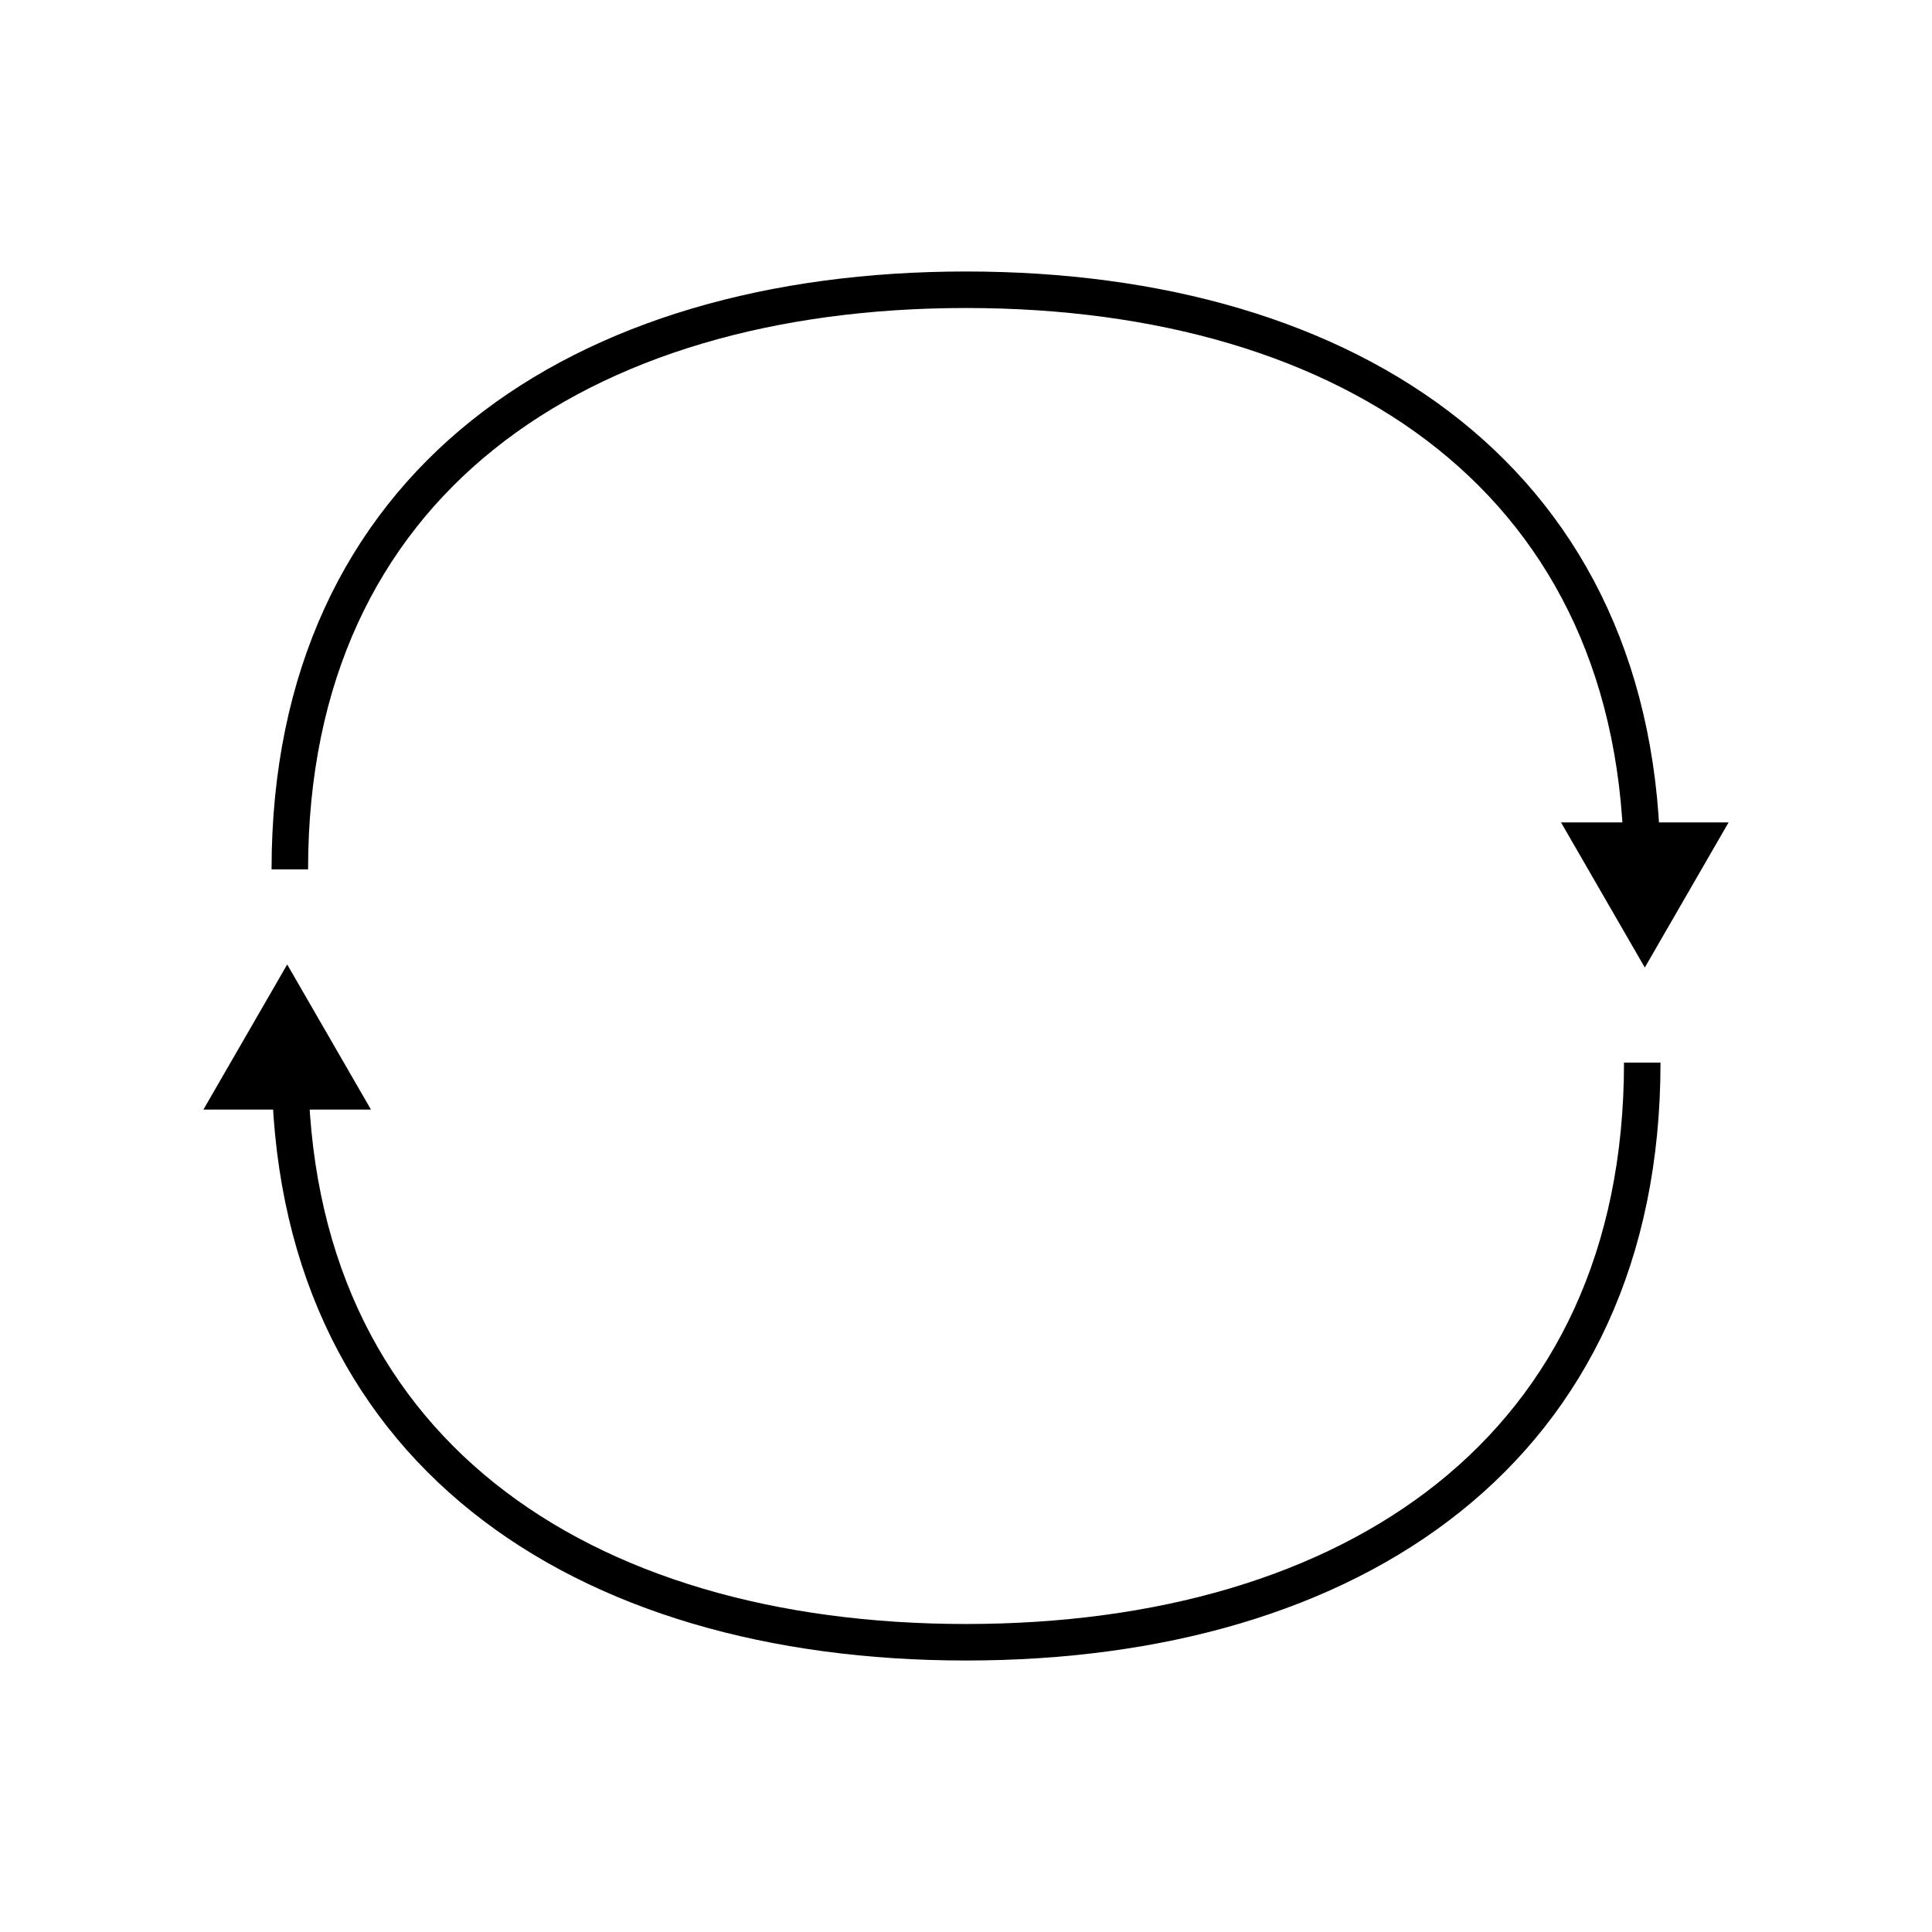 <?xml version="1.0" encoding="UTF-8" standalone="no"?>
<!-- Created with Inkscape (http://www.inkscape.org/) -->

<svg
   width="100"
   height="100"
   viewBox="0 0 26.458 26.458"
   version="1.1"
   id="svg5"
   inkscape:version="1.1.1 (c3084ef, 2021-09-22)"
   sodipodi:docname="button-reset.svg"
   xmlns:inkscape="http://www.inkscape.org/namespaces/inkscape"
   xmlns:sodipodi="http://sodipodi.sourceforge.net/DTD/sodipodi-0.dtd"
   xmlns="http://www.w3.org/2000/svg"
   xmlns:svg="http://www.w3.org/2000/svg">
  <sodipodi:namedview
     id="namedview7"
     pagecolor="#ffffff"
     bordercolor="#666666"
     borderopacity="1.0"
     inkscape:pageshadow="2"
     inkscape:pageopacity="0.0"
     inkscape:pagecheckerboard="0"
     inkscape:document-units="px"
     showgrid="true"
     units="px"
     width="100px"
     inkscape:zoom="3.5182515"
     inkscape:cx="32.828807"
     inkscape:cy="40.218841"
     inkscape:window-width="1440"
     inkscape:window-height="815"
     inkscape:window-x="0"
     inkscape:window-y="25"
     inkscape:window-maximized="1"
     inkscape:current-layer="layer1">
    <inkscape:grid
       type="xygrid"
       id="grid34" />
  </sodipodi:namedview>
  <defs
     id="defs2" />
  <g
     inkscape:label="Layer 1"
     inkscape:groupmode="layer"
     id="layer1">
    <path
       style="fill:none;stroke:#000000;stroke-width:0.5;stroke-linecap:butt;stroke-linejoin:miter;stroke-opacity:1"
       d="m 3.969,11.906 c 0,-5.292 3.969,-7.938 9.26,-7.938 5.292,-10e-8 9.26,2.646 9.26,7.938"
       id="path587"
       sodipodi:nodetypes="ccc" />
    <path
       sodipodi:type="star"
       style="stroke-linejoin:round;stroke-width:1.62;fill-opacity:1;fill:#000000;"
       id="path1352"
       inkscape:flatsided="false"
       sodipodi:sides="3"
       sodipodi:cx="85"
       sodipodi:cy="45"
       sodipodi:r1="5"
       sodipodi:r2="2.5"
       sodipodi:arg1="1.5707963"
       sodipodi:arg2="2.6179939"
       inkscape:rounded="0"
       inkscape:randomized="0"
       d="M 85,50 82.835,46.25 80.67,42.5 85,42.5 l 4.33,0 -2.165,3.75 z"
       transform="scale(0.265)"
       inkscape:transform-center-y="0.33072916" />
    <path
       style="fill:none;stroke:#000000;stroke-width:0.5;stroke-linecap:butt;stroke-linejoin:miter;stroke-opacity:1;opacity:0"
       d="m 11.906,15.875 c 0,-3.969 3.969,-7.938 9.26,-7.938 5.292,-10e-8 9.26,3.969 9.26,7.938"
       id="path587-9"
       sodipodi:nodetypes="ccc" />
    <path
       sodipodi:type="star"
       style="fill:#000000;fill-opacity:1;stroke-width:1.62;stroke-linejoin:round;opacity:0"
       id="path1352-8"
       inkscape:flatsided="false"
       sodipodi:sides="3"
       sodipodi:cx="85"
       sodipodi:cy="45"
       sodipodi:r1="5"
       sodipodi:r2="2.5"
       sodipodi:arg1="1.5707963"
       sodipodi:arg2="2.6179939"
       inkscape:rounded="0"
       inkscape:randomized="0"
       transform="matrix(0.265,0,0,0.265,7.937,3.969)"
       inkscape:transform-center-y="0.33072916"
       d="M 85,50 82.835,46.25 80.67,42.5 85,42.5 l 4.33,0 -2.165,3.75 z" />
    <path
       style="fill:none;stroke:#000000;stroke-width:0.5;stroke-linecap:butt;stroke-linejoin:miter;stroke-opacity:1"
       d="m 22.49,14.552 c 0,5.292 -3.969,7.938 -9.26,7.938 -5.292,1e-6 -9.26,-2.646 -9.26,-7.938"
       id="path587-0"
       sodipodi:nodetypes="ccc" />
    <path
       sodipodi:type="star"
       style="fill:#000000;fill-opacity:1;stroke-width:1.62;stroke-linejoin:round"
       id="path1352-6"
       inkscape:flatsided="false"
       sodipodi:sides="3"
       sodipodi:cx="85"
       sodipodi:cy="45"
       sodipodi:r1="5"
       sodipodi:r2="2.5"
       sodipodi:arg1="1.5707963"
       sodipodi:arg2="2.6179939"
       inkscape:rounded="0"
       inkscape:randomized="0"
       transform="matrix(-0.265,0,0,-0.265,26.458,26.458)"
       inkscape:transform-center-y="-0.33072966"
       d="M 85,50 82.835,46.25 80.67,42.5 85,42.5 l 4.33,0 -2.165,3.75 z" />
  </g>
</svg>
